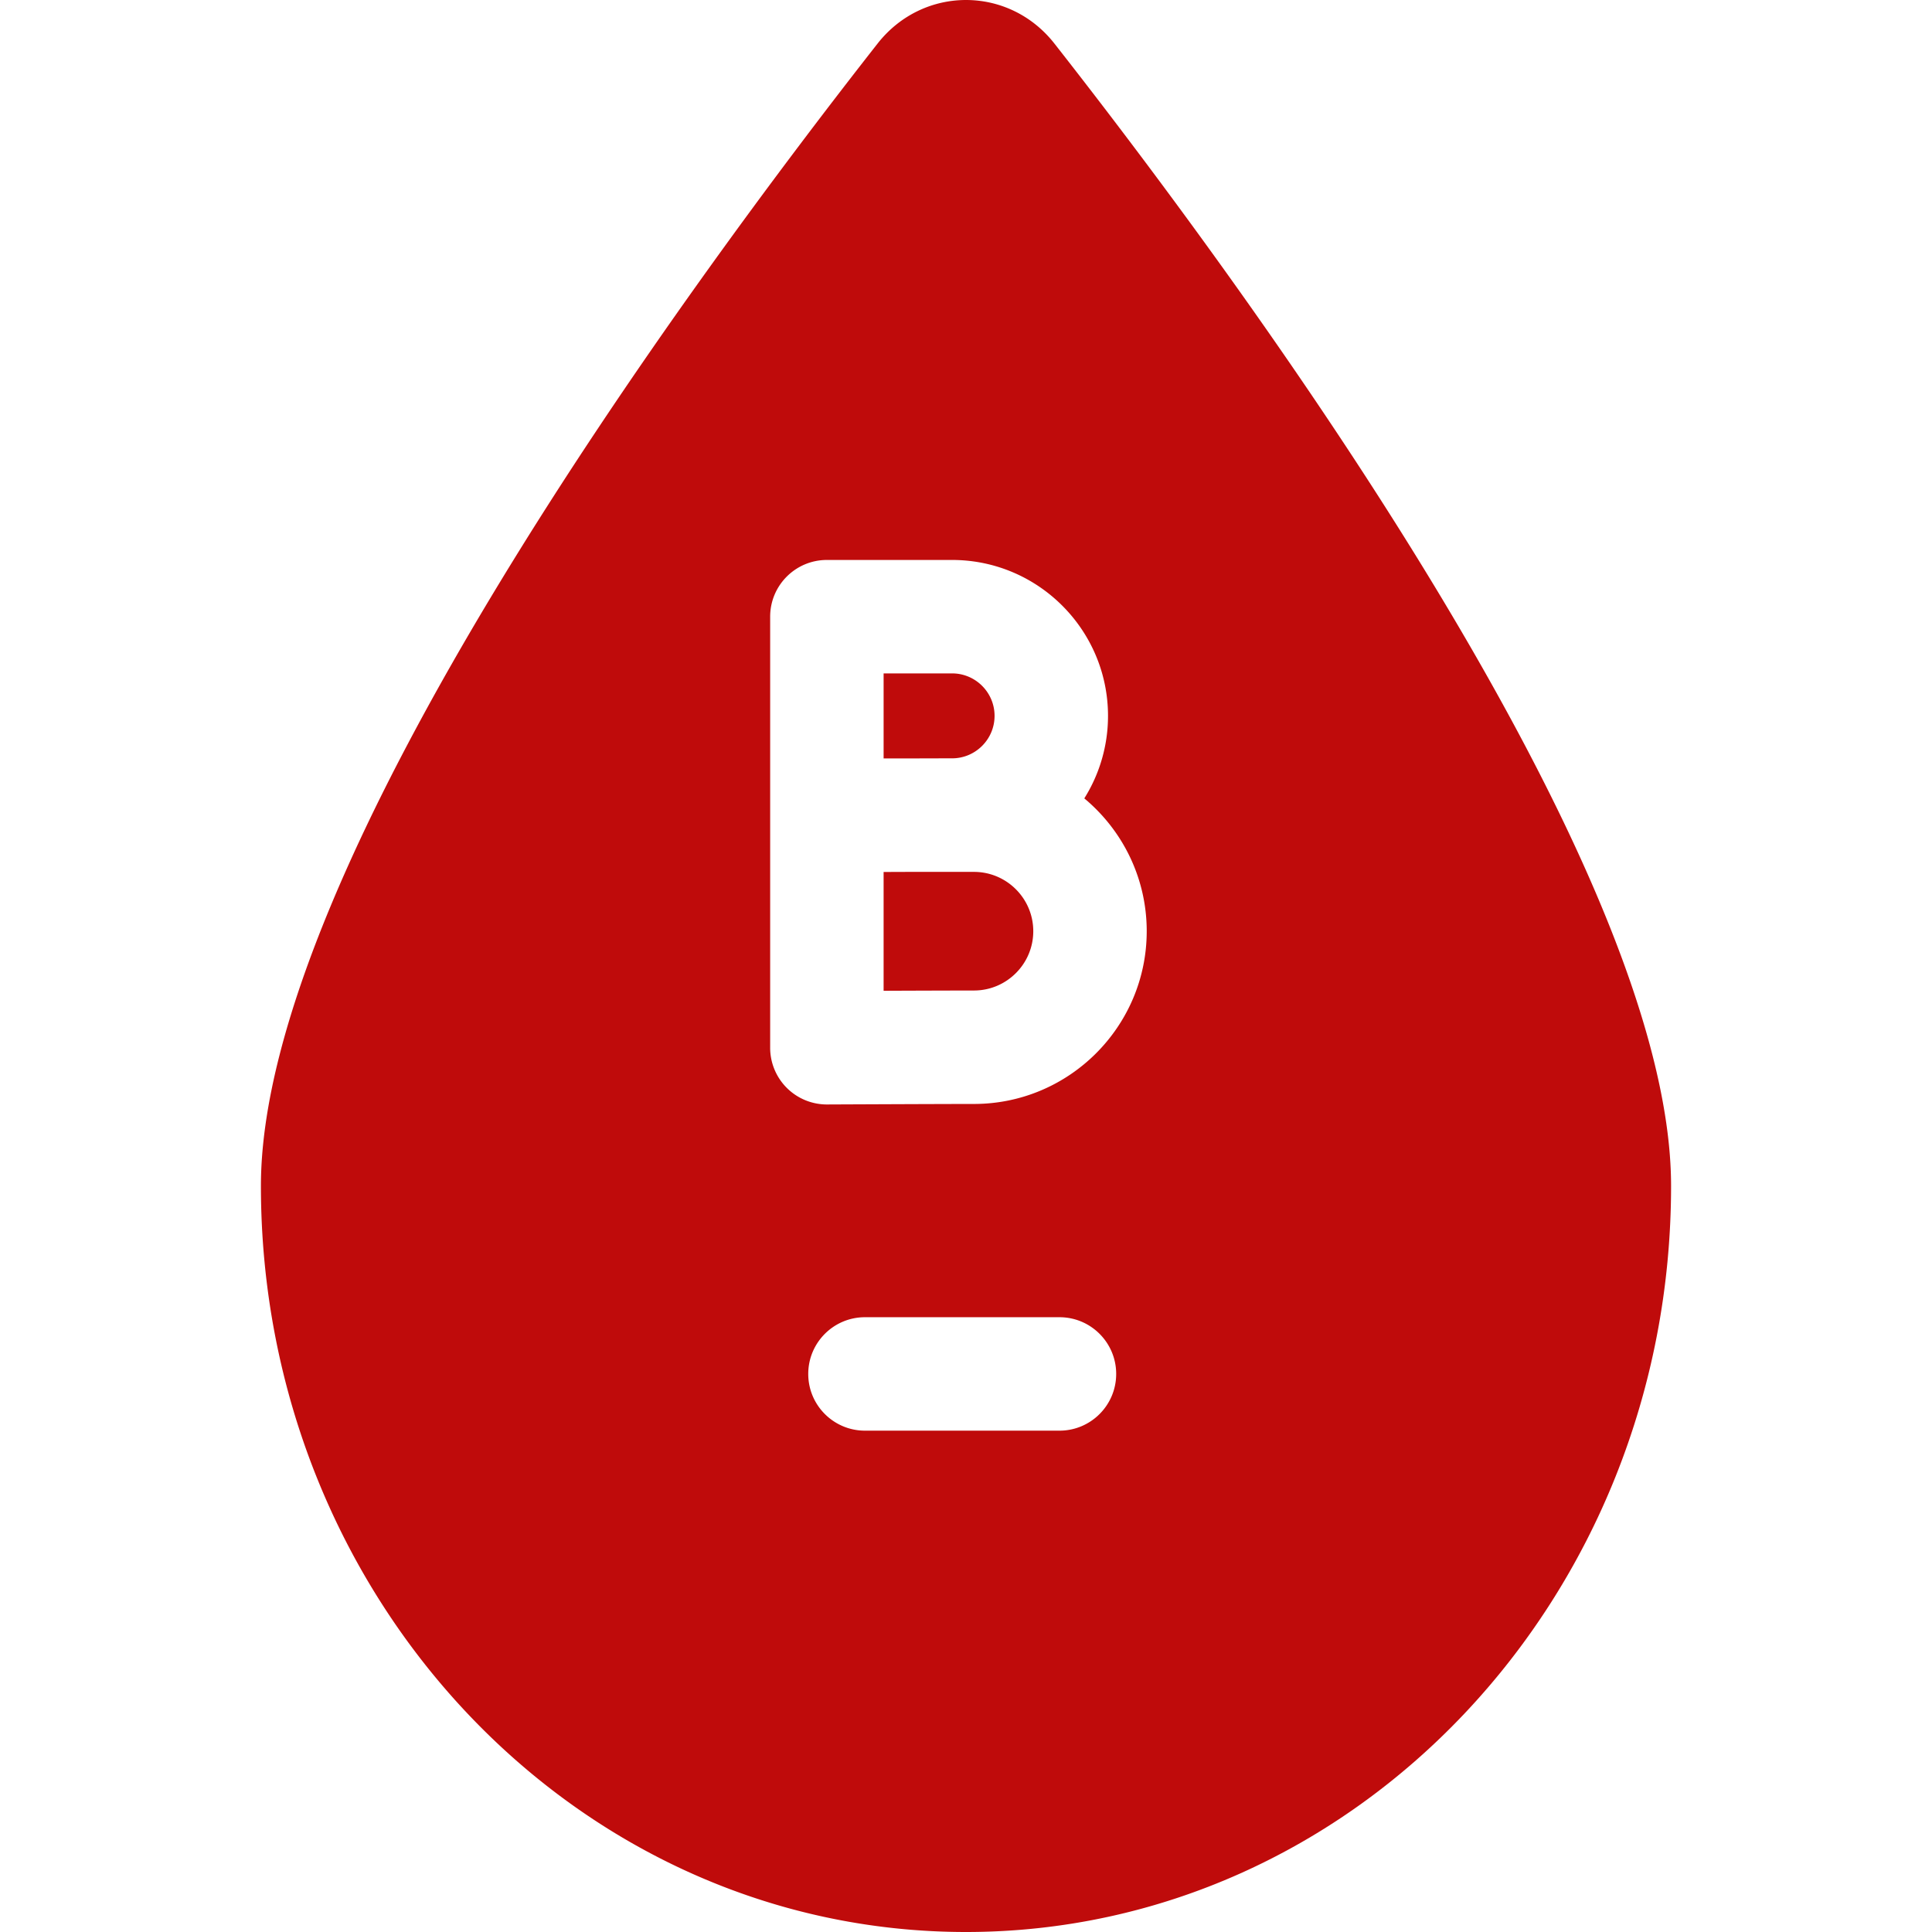 <svg xmlns="http://www.w3.org/2000/svg" version="1.1" xmlns:xlink="http://www.w3.org/1999/xlink" xmlns:svgjs="http://svgjs.com/svgjs" width="512" height="512" x="0" y="0" viewBox="0 0 510.907 510.907" style="enable-background:new 0 0 512 512" xml:space="preserve" class=""><g><path d="M251.777 200.537c6.192 0 11.23-5.038 11.23-11.23s-5.038-11.23-11.23-11.23h-18.112v22.49h6.095c4.984-.017 9.56-.03 12.017-.03zM257.56 230.567h-17.608l-6.287.023v31.417a8489.16 8489.16 0 0 1 23.895-.073c8.647 0 15.683-7.035 15.683-15.684 0-8.647-7.036-15.683-15.683-15.683z" fill="#bf0b0b" data-original="#000000"></path><path d="M278.842 11.527c-12.057-15.369-34.719-15.369-46.776 0C182.007 75.336 68.999 228.778 68.999 313.609c0 108.965 83.479 197.298 186.454 197.298s186.454-88.333 186.454-197.298c.001-84.831-113.006-238.273-163.065-302.082zm1.327 366.803h-51.432c-8.284 0-15-6.716-15-15s6.716-15 15-15h51.432c8.284 0 15 6.716 15 15s-6.715 15-15 15zm-22.609-86.395c-8.275 0-38.524.134-38.828.136h-.067a14.997 14.997 0 0 1-15-15V163.078c0-8.284 6.716-15 15-15h33.112c22.734 0 41.23 18.495 41.23 41.23a40.972 40.972 0 0 1-6.271 21.821c10.079 8.387 16.508 21.017 16.508 35.123-.001 25.189-20.494 45.683-45.684 45.683z" fill="#bf0b0b" data-original="#000000"></path></g></svg>